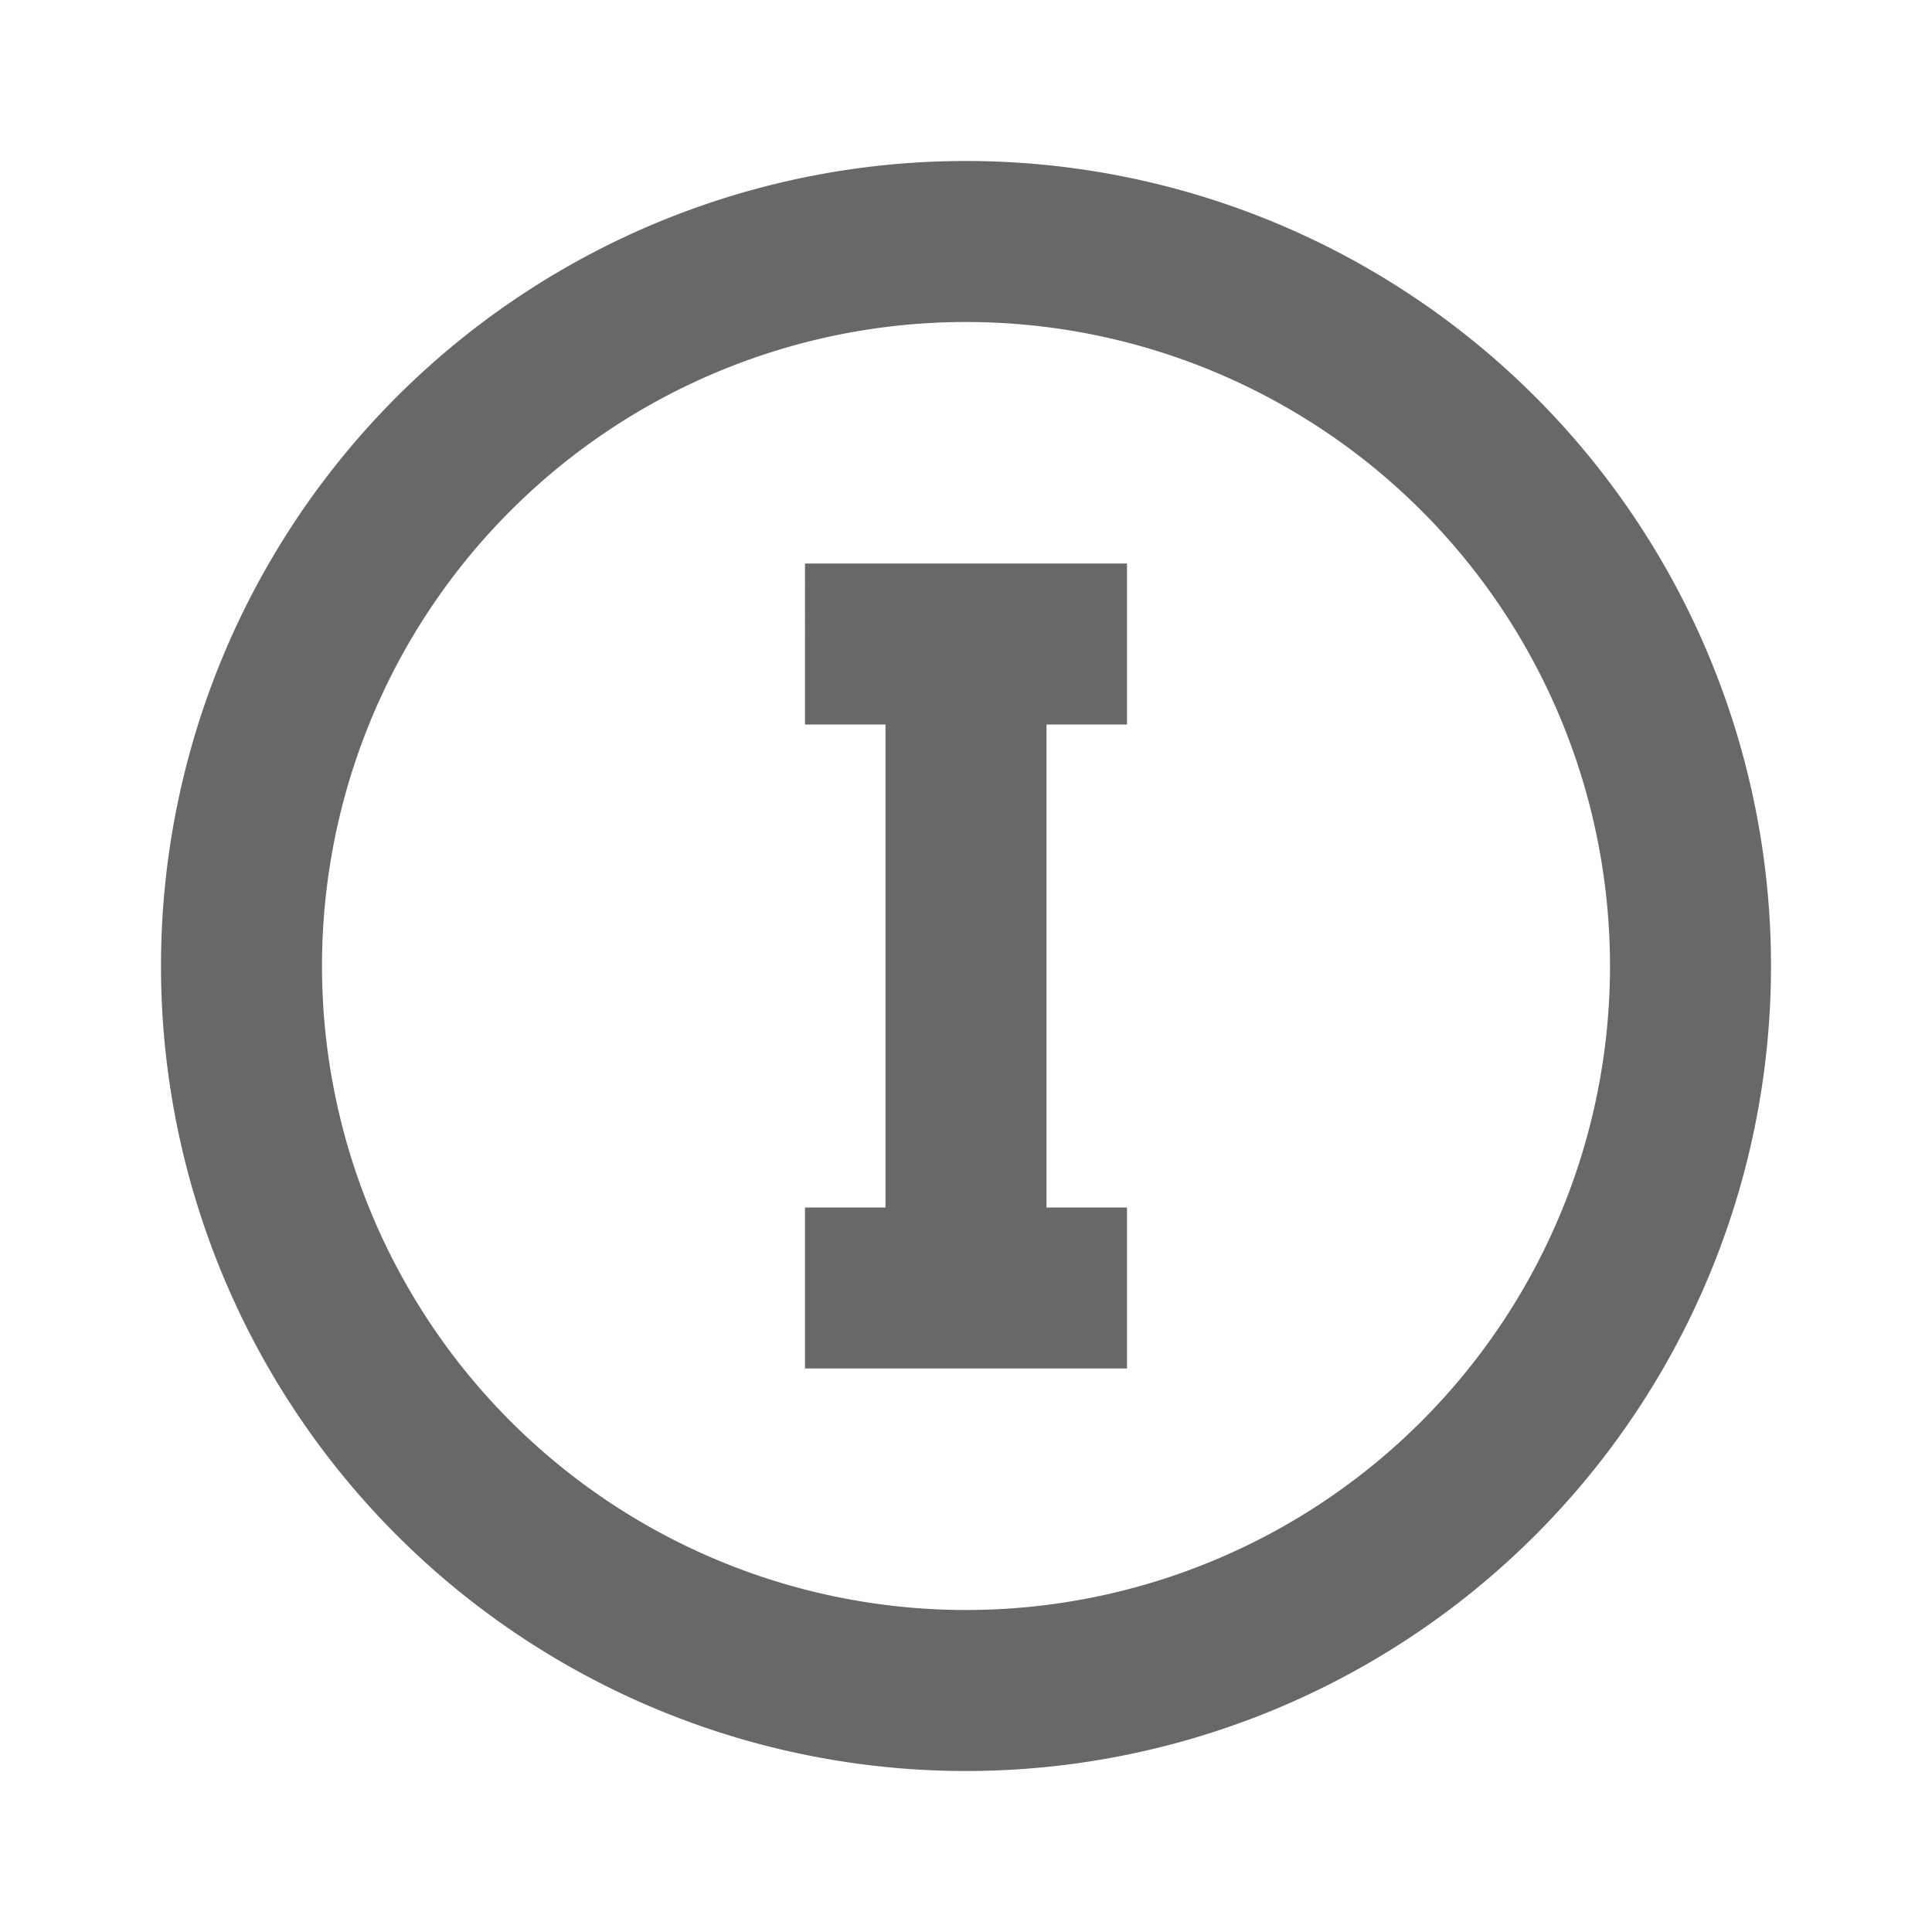 <svg xmlns="http://www.w3.org/2000/svg" width="24" height="24" fill="#696869"><path d="M14 7v2h-1v6h1v2h-4v-2h1V9h-1V7h4m-2-5a10 10 0 0 1 10 10 10 10 0 0 1-10 10A10 10 0 0 1 2 12 10 10 0 0 1 12 2m0 2a8 8 0 0 0-8 8 8 8 0 0 0 8 8 8 8 0 0 0 8-8 8 8 0 0 0-8-8Z"/></svg>